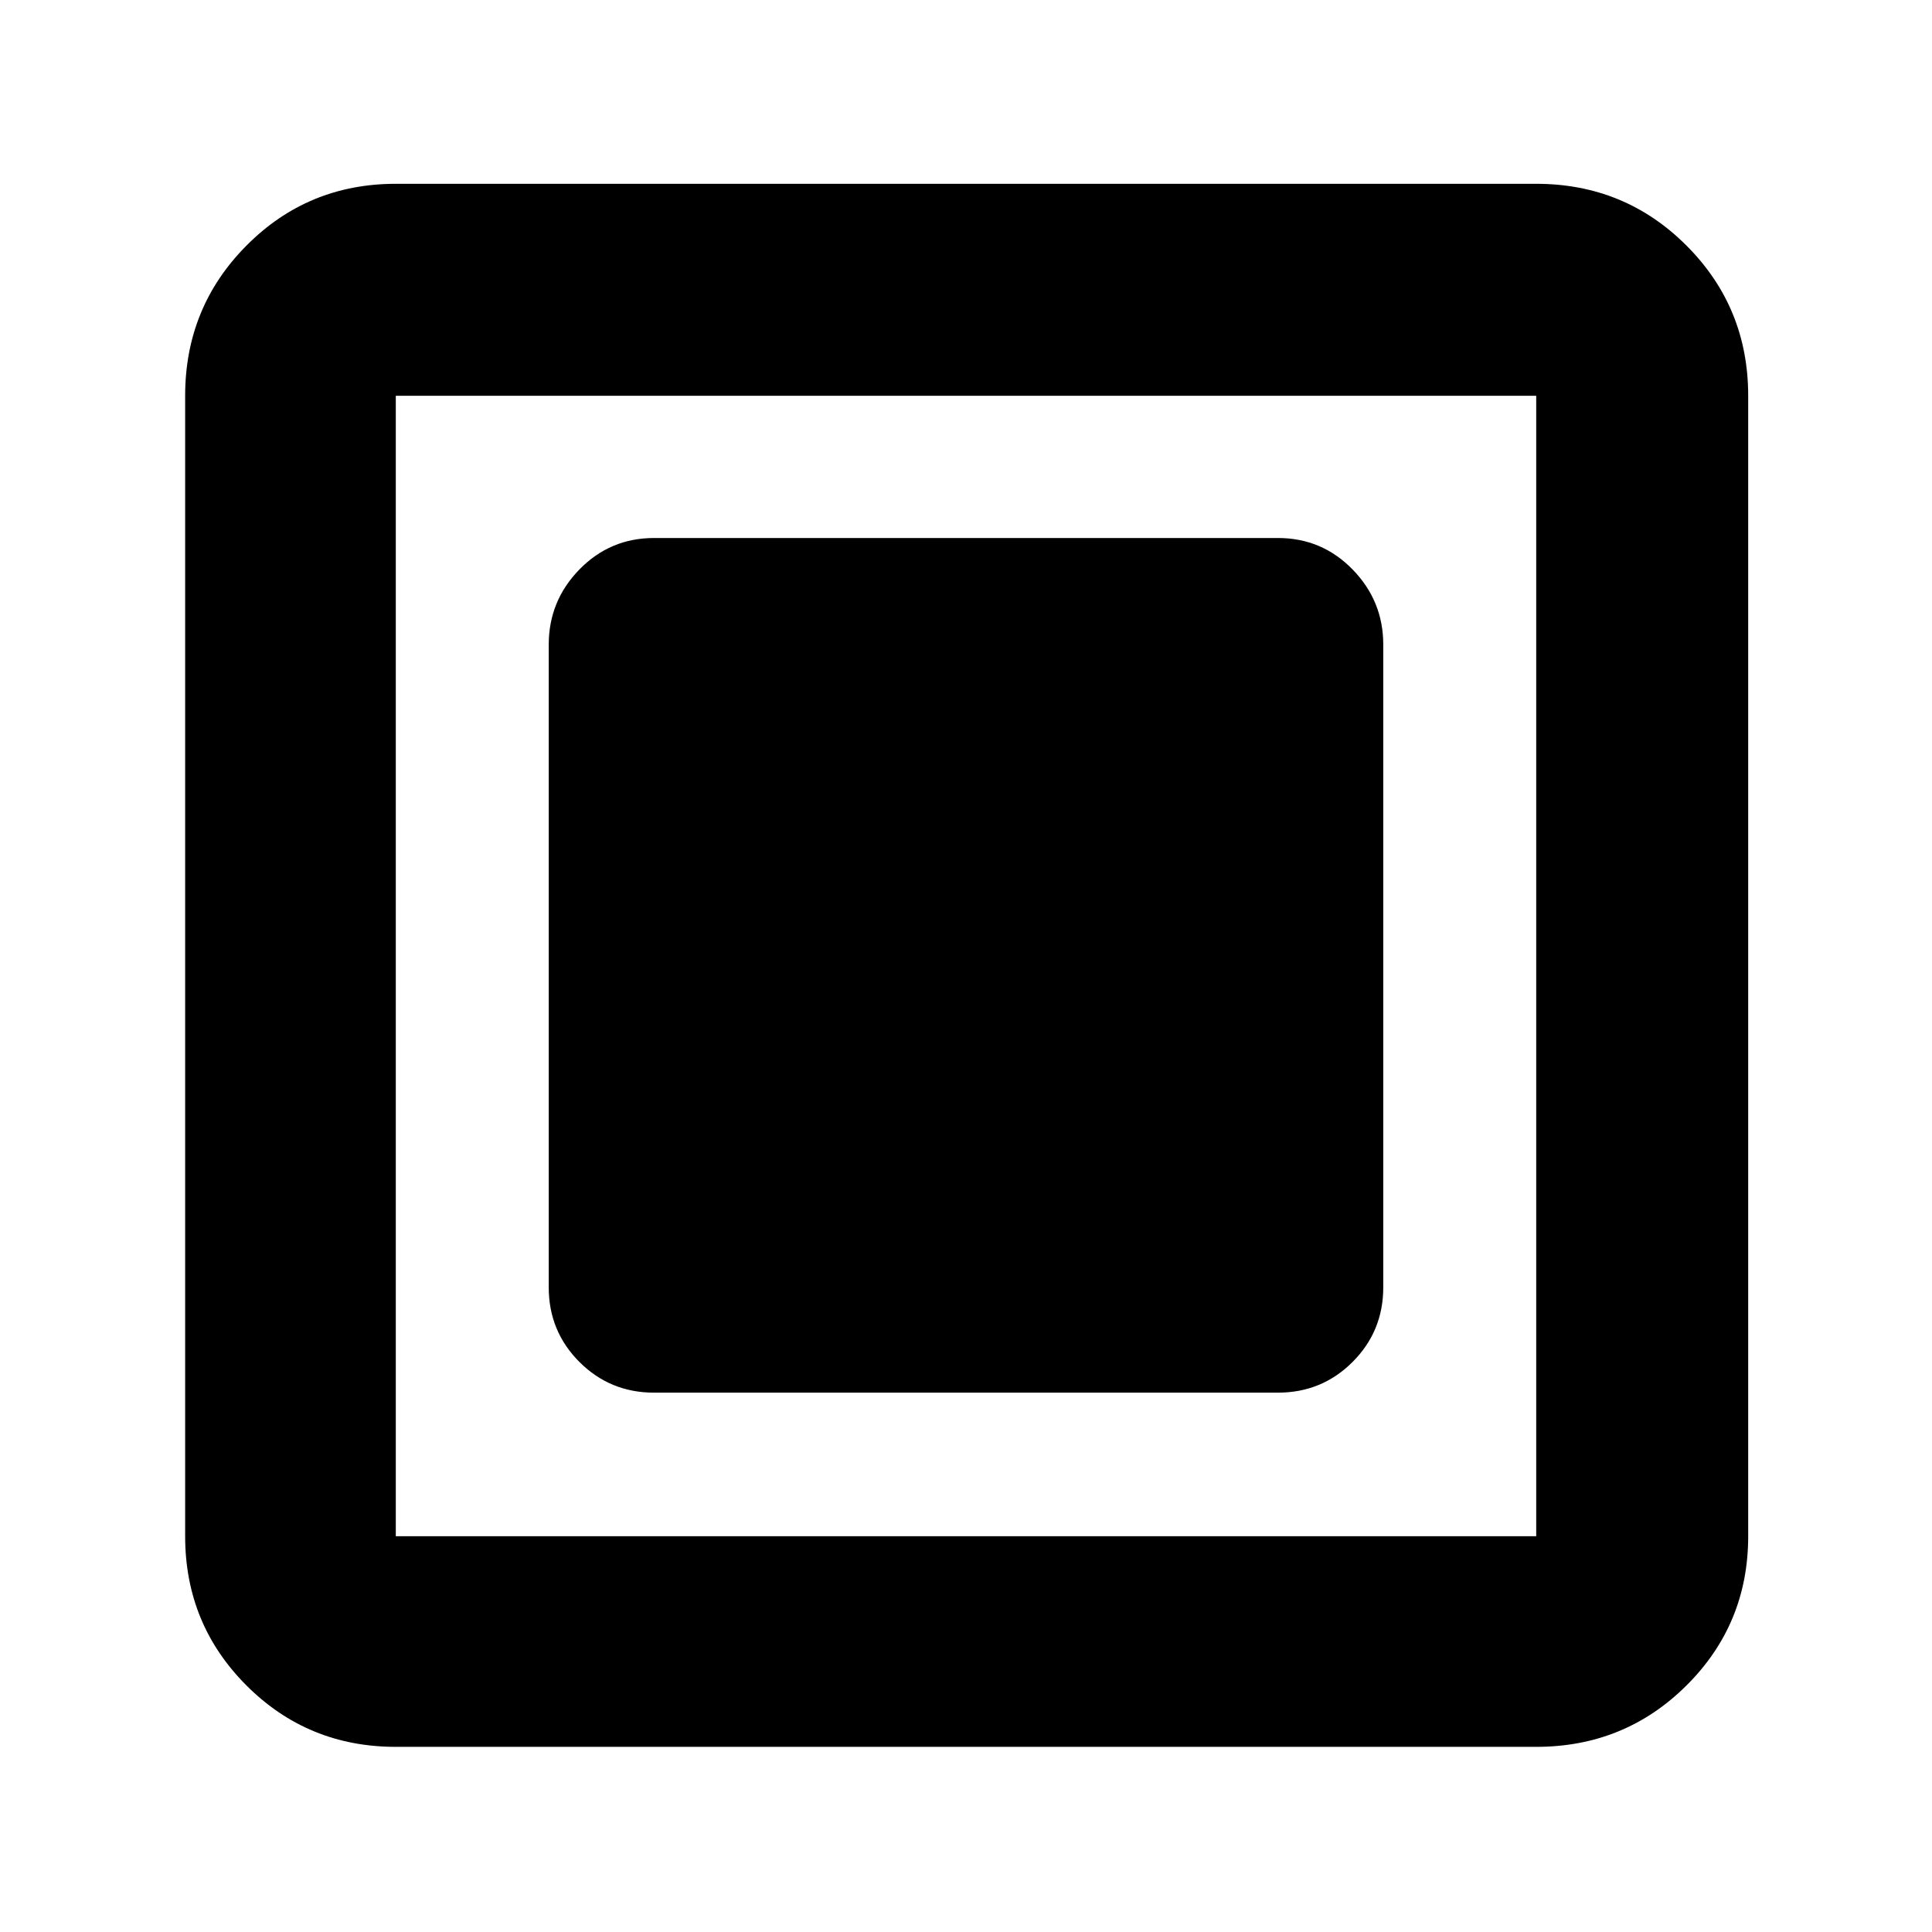 <svg xmlns="http://www.w3.org/2000/svg" height="40" viewBox="0 -960 960 960" width="40"><path d="M324.999-267.999h310.002q21.834 0 37.083-15.25 15.25-15.25 15.25-37.083v-319.336q0-21.75-15.25-37.375-15.249-15.625-37.083-15.625H324.999q-21.834 0-37.084 15.625-15.249 15.625-15.249 37.375v319.336q0 21.833 15.249 37.083 15.25 15.25 37.084 15.25ZM196.666-92q-43.7 0-74.183-30.483Q92-152.966 92-196.666v-566.668q0-43.975 30.483-74.654 30.483-30.679 74.183-30.679h566.668q43.975 0 74.654 30.679 30.679 30.679 30.679 74.654v566.668q0 43.7-30.679 74.183Q807.309-92 763.334-92H196.666Zm0-104.666h566.668v-566.668H196.666v566.668Zm0-566.668v566.668-566.668Z"/></svg>